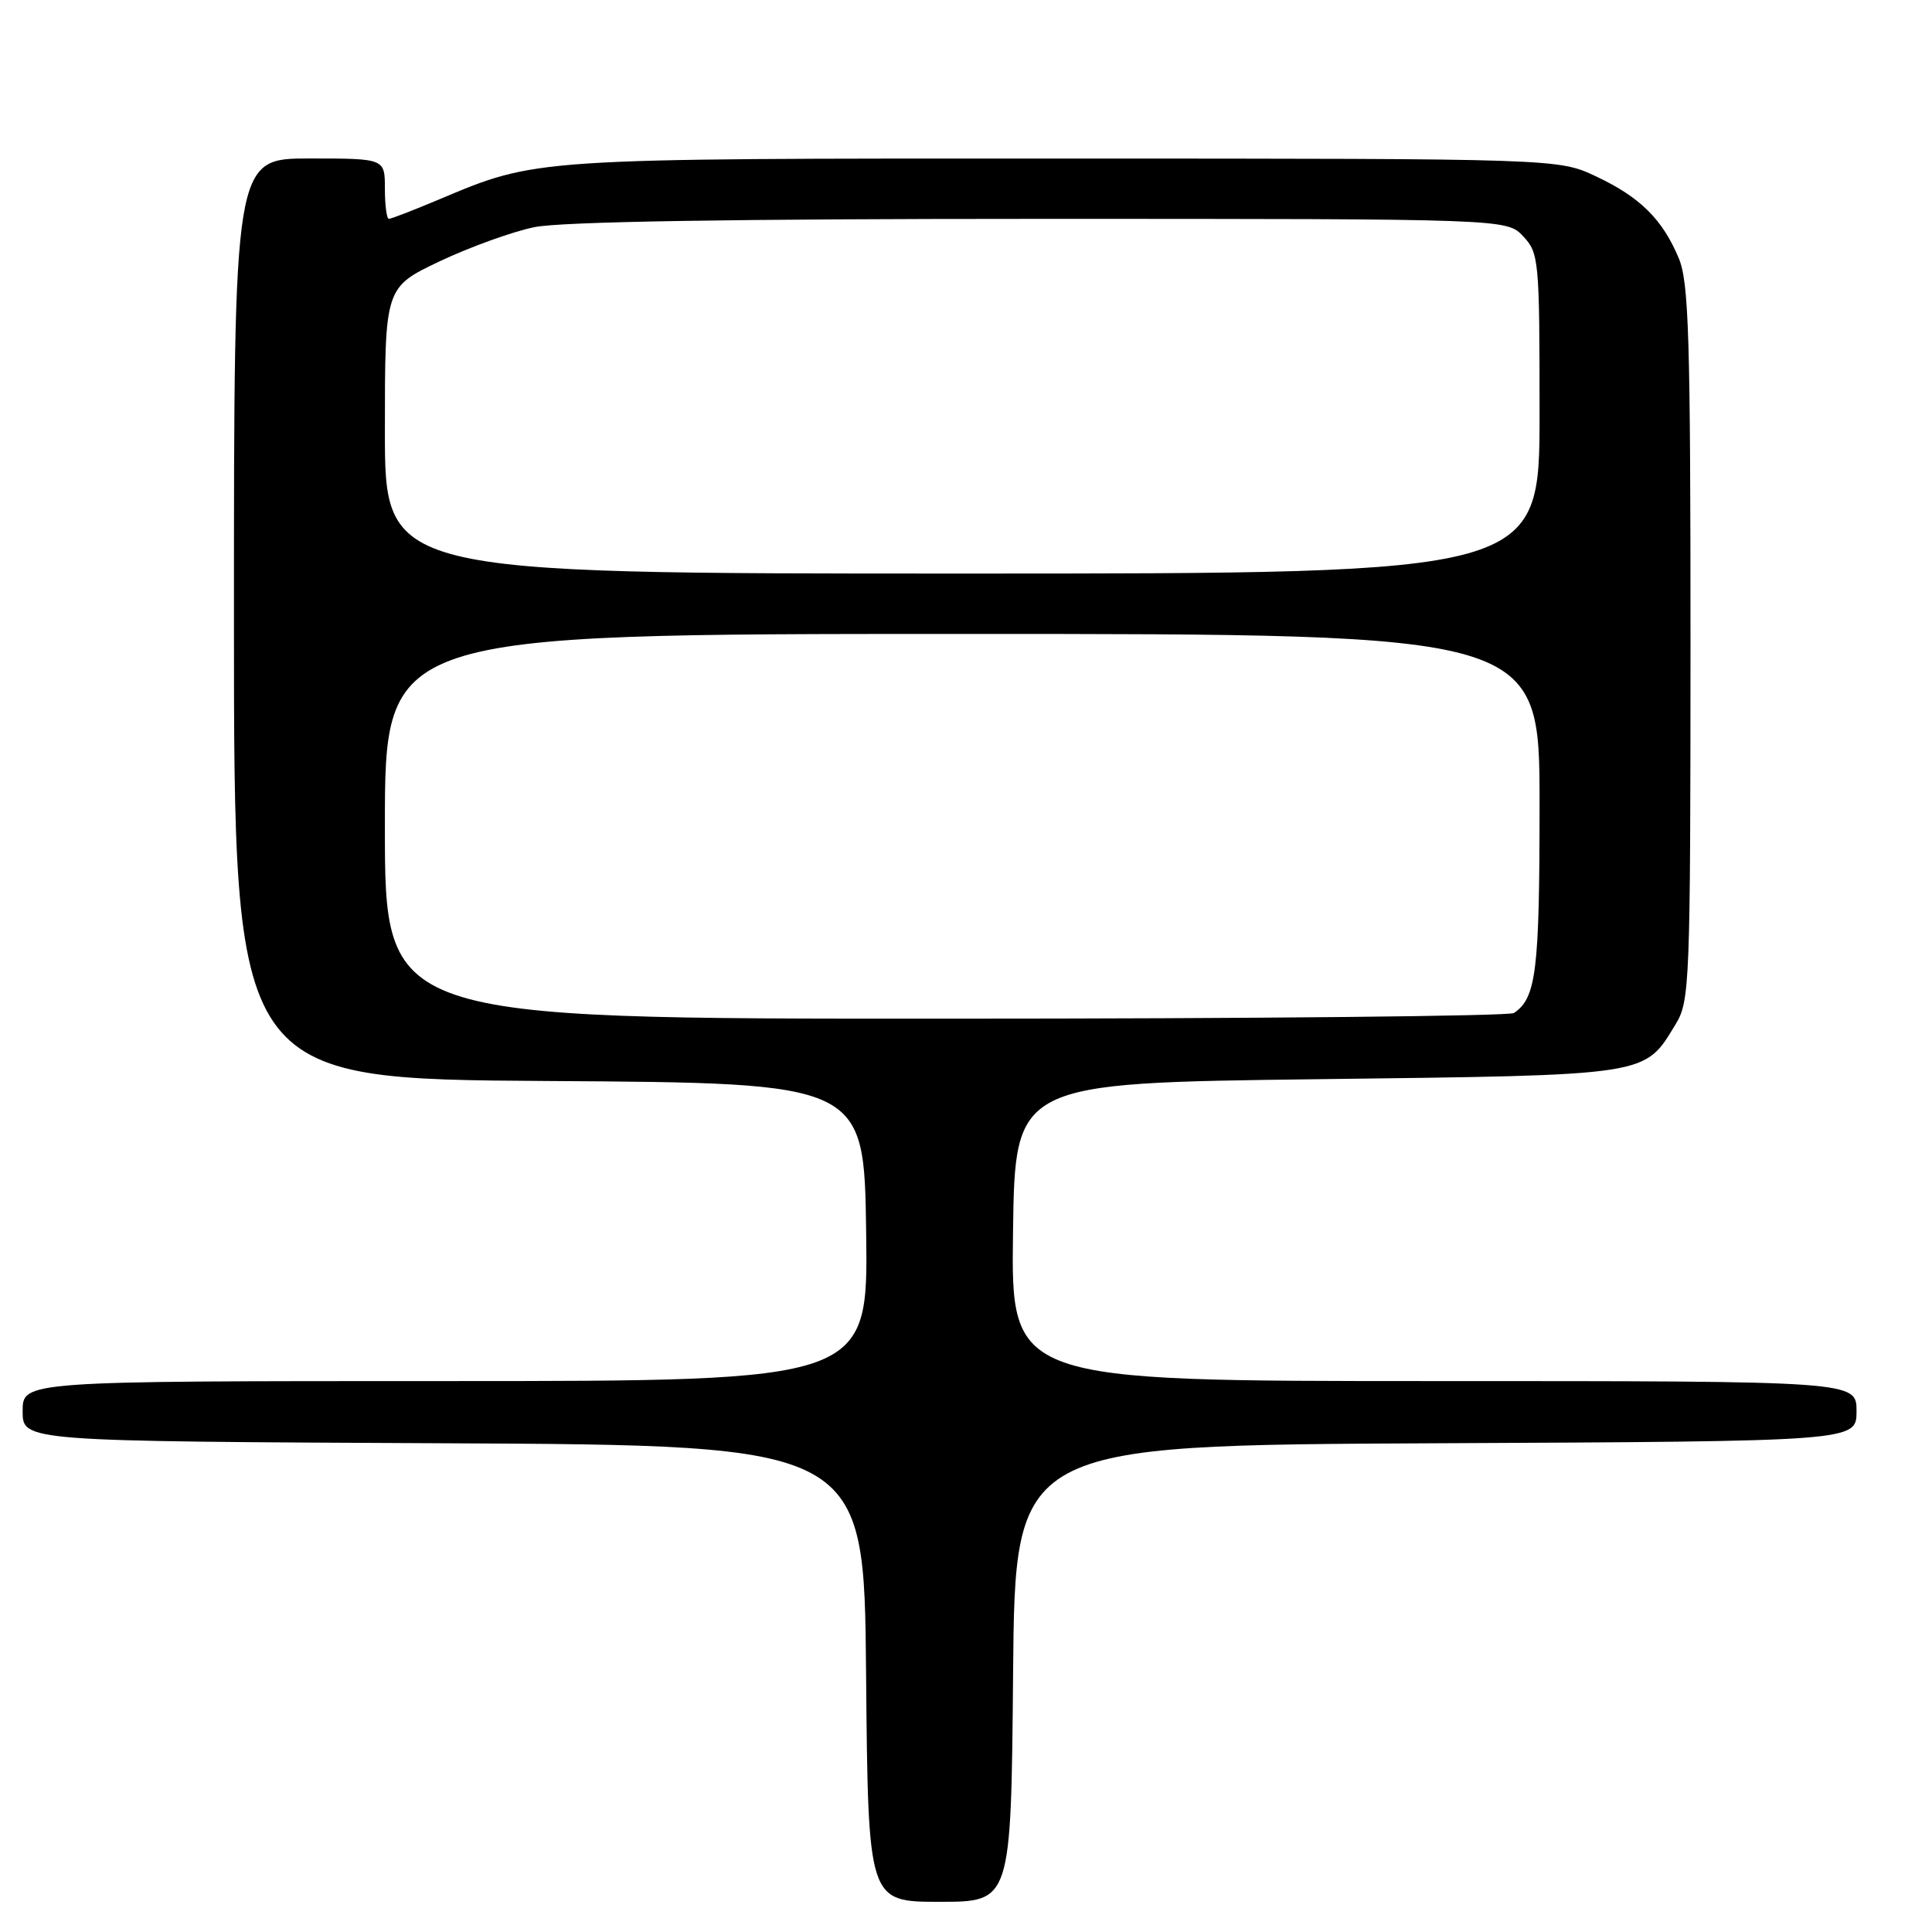 <?xml version="1.0" encoding="UTF-8" standalone="no"?>
<!DOCTYPE svg PUBLIC "-//W3C//DTD SVG 1.1//EN" "http://www.w3.org/Graphics/SVG/1.1/DTD/svg11.dtd" >
<svg xmlns="http://www.w3.org/2000/svg" xmlns:xlink="http://www.w3.org/1999/xlink" version="1.1" viewBox="0 0 256 256">
 <g >
 <path fill="currentColor"
d=" M 134.24 221.75 C 134.50 191.50 134.50 191.50 190.25 191.24 C 246.00 190.98 246.00 190.98 246.00 186.99 C 246.00 183.00 246.00 183.00 189.98 183.00 C 133.96 183.00 133.96 183.00 134.23 163.25 C 134.50 143.50 134.50 143.50 174.55 143.00 C 218.91 142.45 217.83 142.61 222.04 135.70 C 223.90 132.65 223.99 130.32 224.00 85.22 C 224.00 44.80 223.78 37.40 222.45 34.23 C 220.30 29.07 217.32 26.12 211.50 23.38 C 206.50 21.02 206.50 21.02 140.96 21.01 C 70.17 21.00 71.24 20.93 58.03 26.49 C 54.75 27.87 51.82 29.00 51.53 29.00 C 51.24 29.00 51.00 27.20 51.00 25.00 C 51.00 21.00 51.00 21.00 41.00 21.00 C 31.00 21.00 31.00 21.00 31.00 81.99 C 31.00 142.98 31.00 142.98 72.75 143.24 C 114.50 143.50 114.50 143.50 114.77 163.25 C 115.04 183.00 115.04 183.00 59.02 183.00 C 3.00 183.00 3.00 183.00 3.00 186.99 C 3.00 190.98 3.00 190.98 58.75 191.24 C 114.50 191.50 114.50 191.50 114.76 221.75 C 115.03 252.00 115.03 252.00 124.50 252.00 C 133.97 252.00 133.97 252.00 134.24 221.75 Z  M 51.00 109.50 C 51.00 84.00 51.00 84.00 127.50 84.00 C 204.00 84.00 204.00 84.00 204.00 106.57 C 204.00 128.66 203.56 132.26 200.60 134.23 C 200.00 134.64 166.09 134.98 125.25 134.98 C 51.00 135.00 51.00 135.00 51.00 109.50 Z  M 51.00 57.04 C 51.00 38.08 51.00 38.08 58.25 34.63 C 62.24 32.74 67.88 30.70 70.80 30.10 C 74.31 29.37 96.94 29.00 137.87 29.00 C 199.65 29.00 199.65 29.00 201.83 31.31 C 203.92 33.54 204.00 34.44 204.00 54.81 C 204.00 76.00 204.00 76.00 127.50 76.00 C 51.00 76.00 51.00 76.00 51.00 57.04 Z "/>
</g>
</svg>